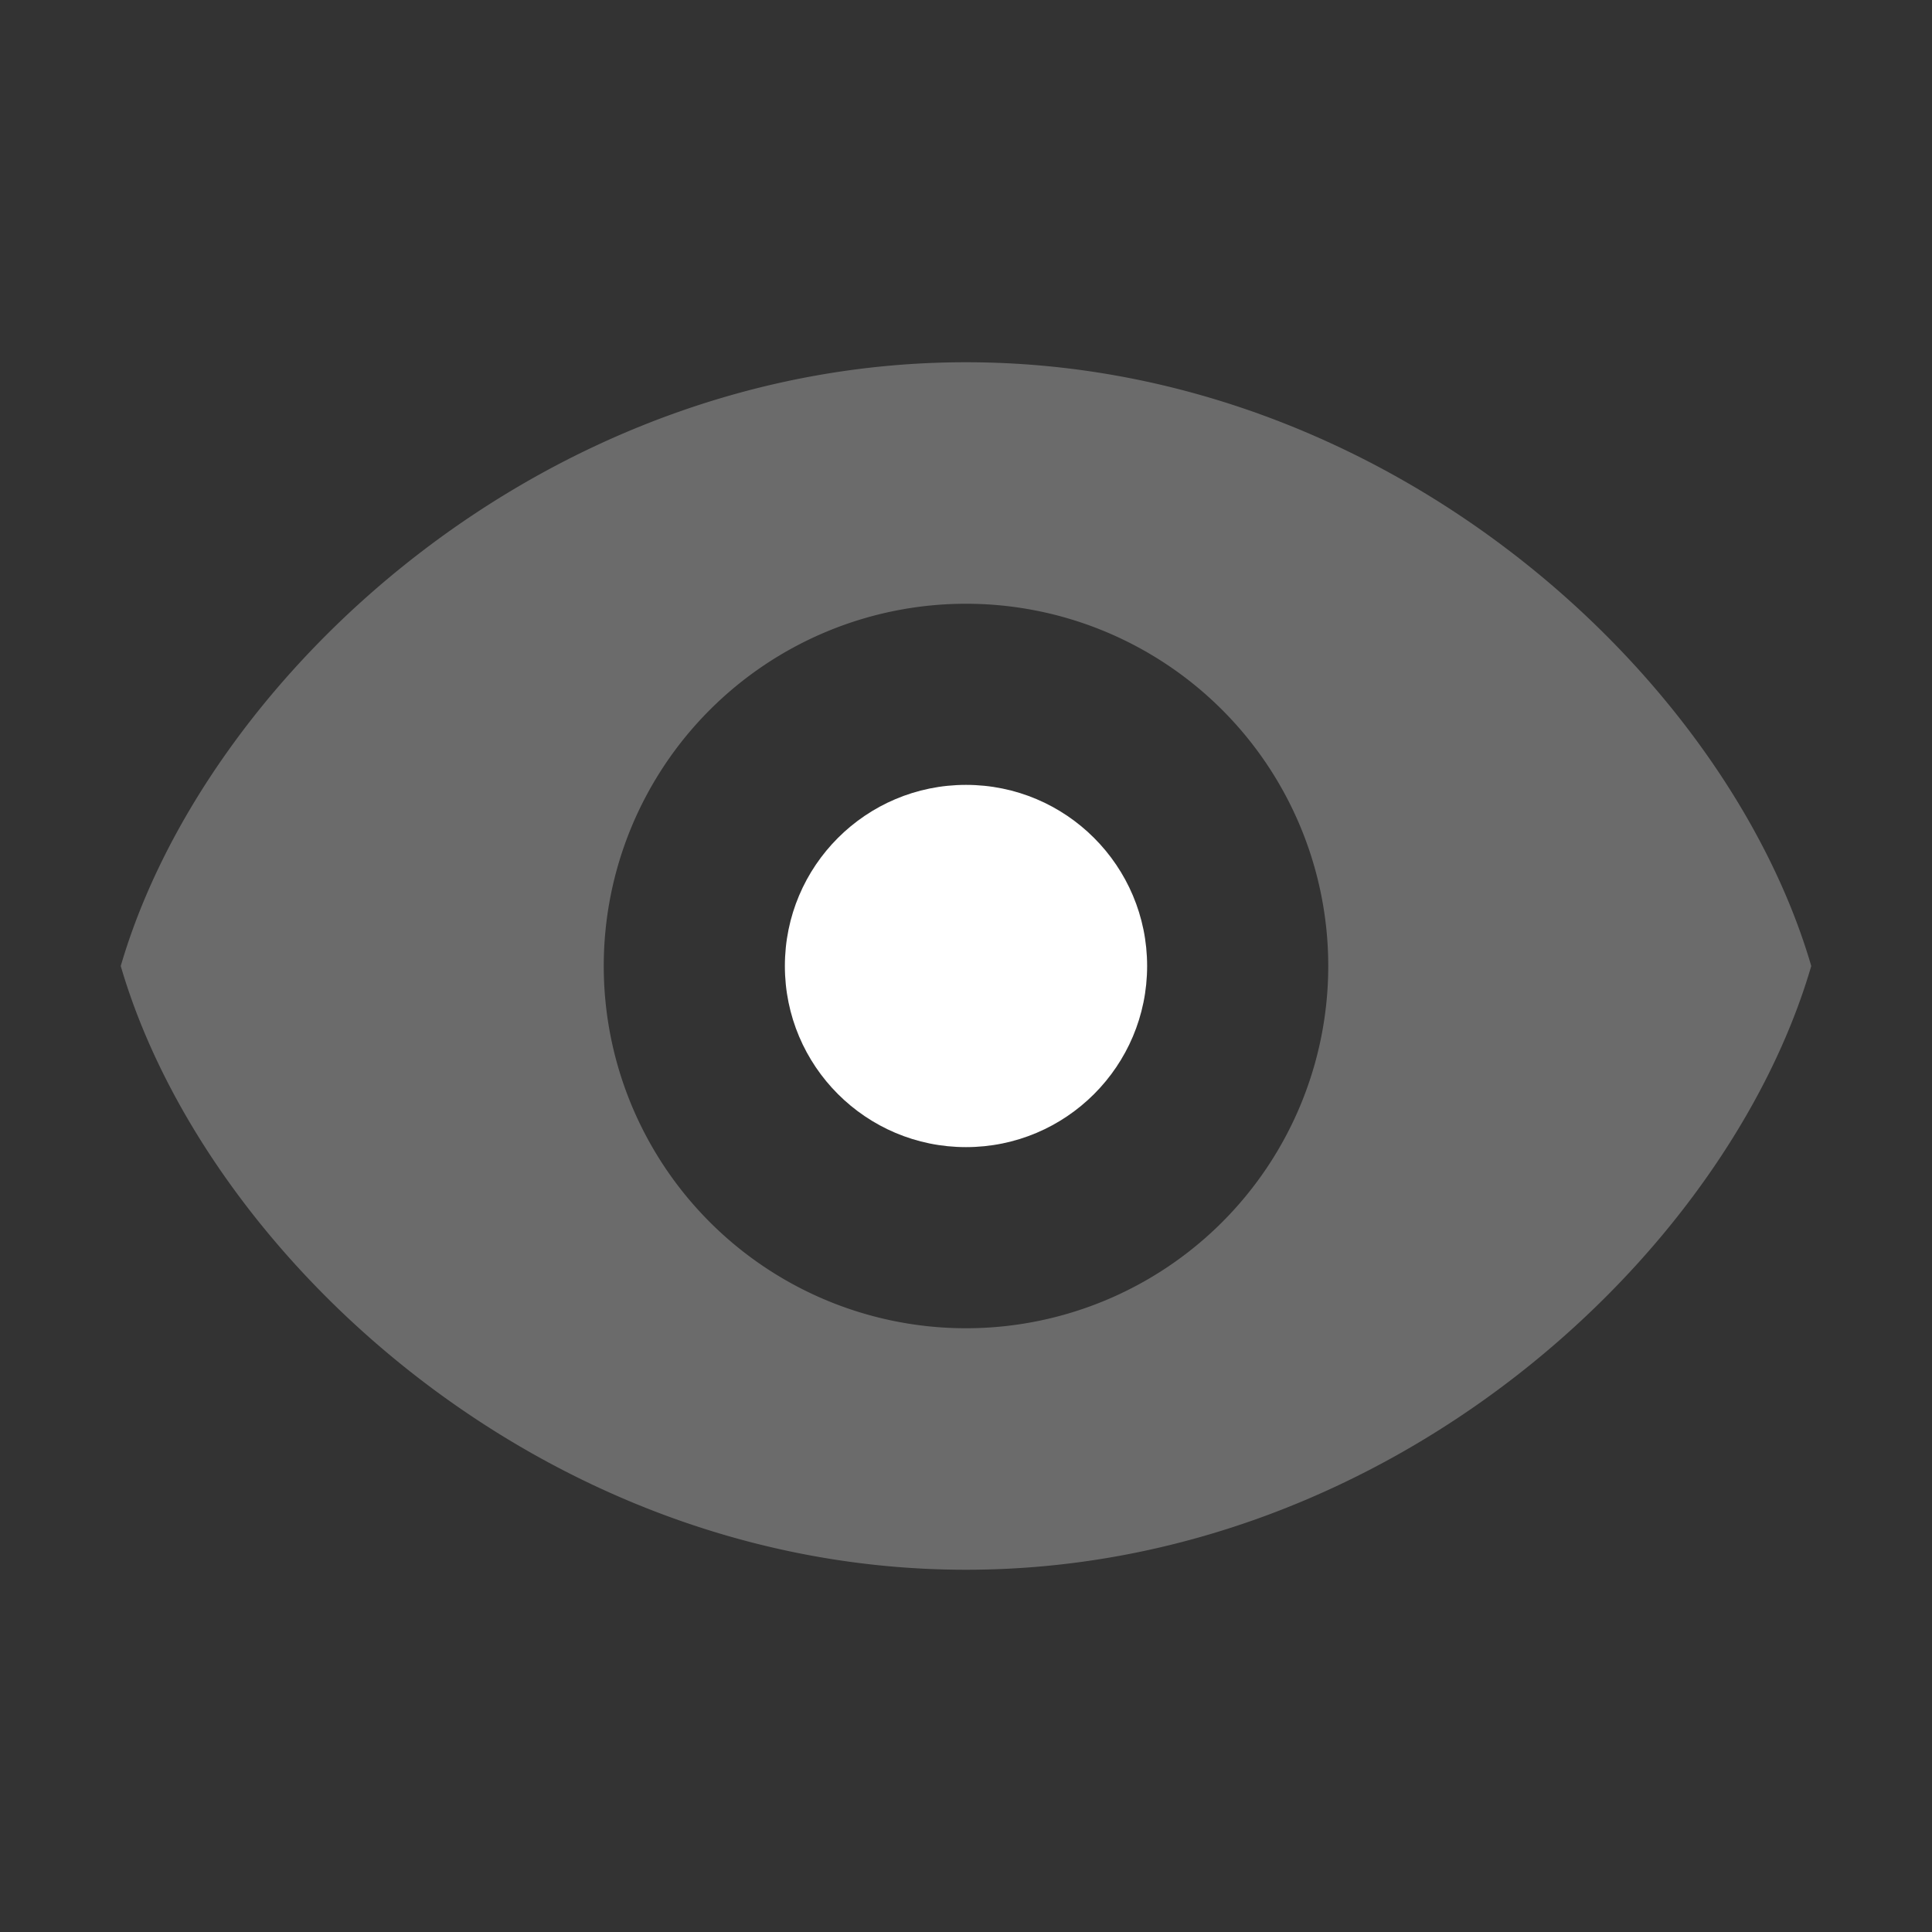 <svg xmlns="http://www.w3.org/2000/svg" width="16" height="16" viewBox="0 0 16 16">
  <rect x="0" y="0" width="16" height="16" fill="#333333" stroke="none"/>
  <path d="M8 3C4.5 3 1.7 5.6 1 8c.7 2.4 3.5 5 7 5s6.3-2.6 7-5c-.7-2.4-3.5-5-7-5zm0 8a3 3 0 1 1 0-6 3 3 0 0 1 0 6z" fill="#6B6B6B"/>
  <circle cx="8" cy="8" r="1.5" fill="#FFFFFF"/>
</svg>

